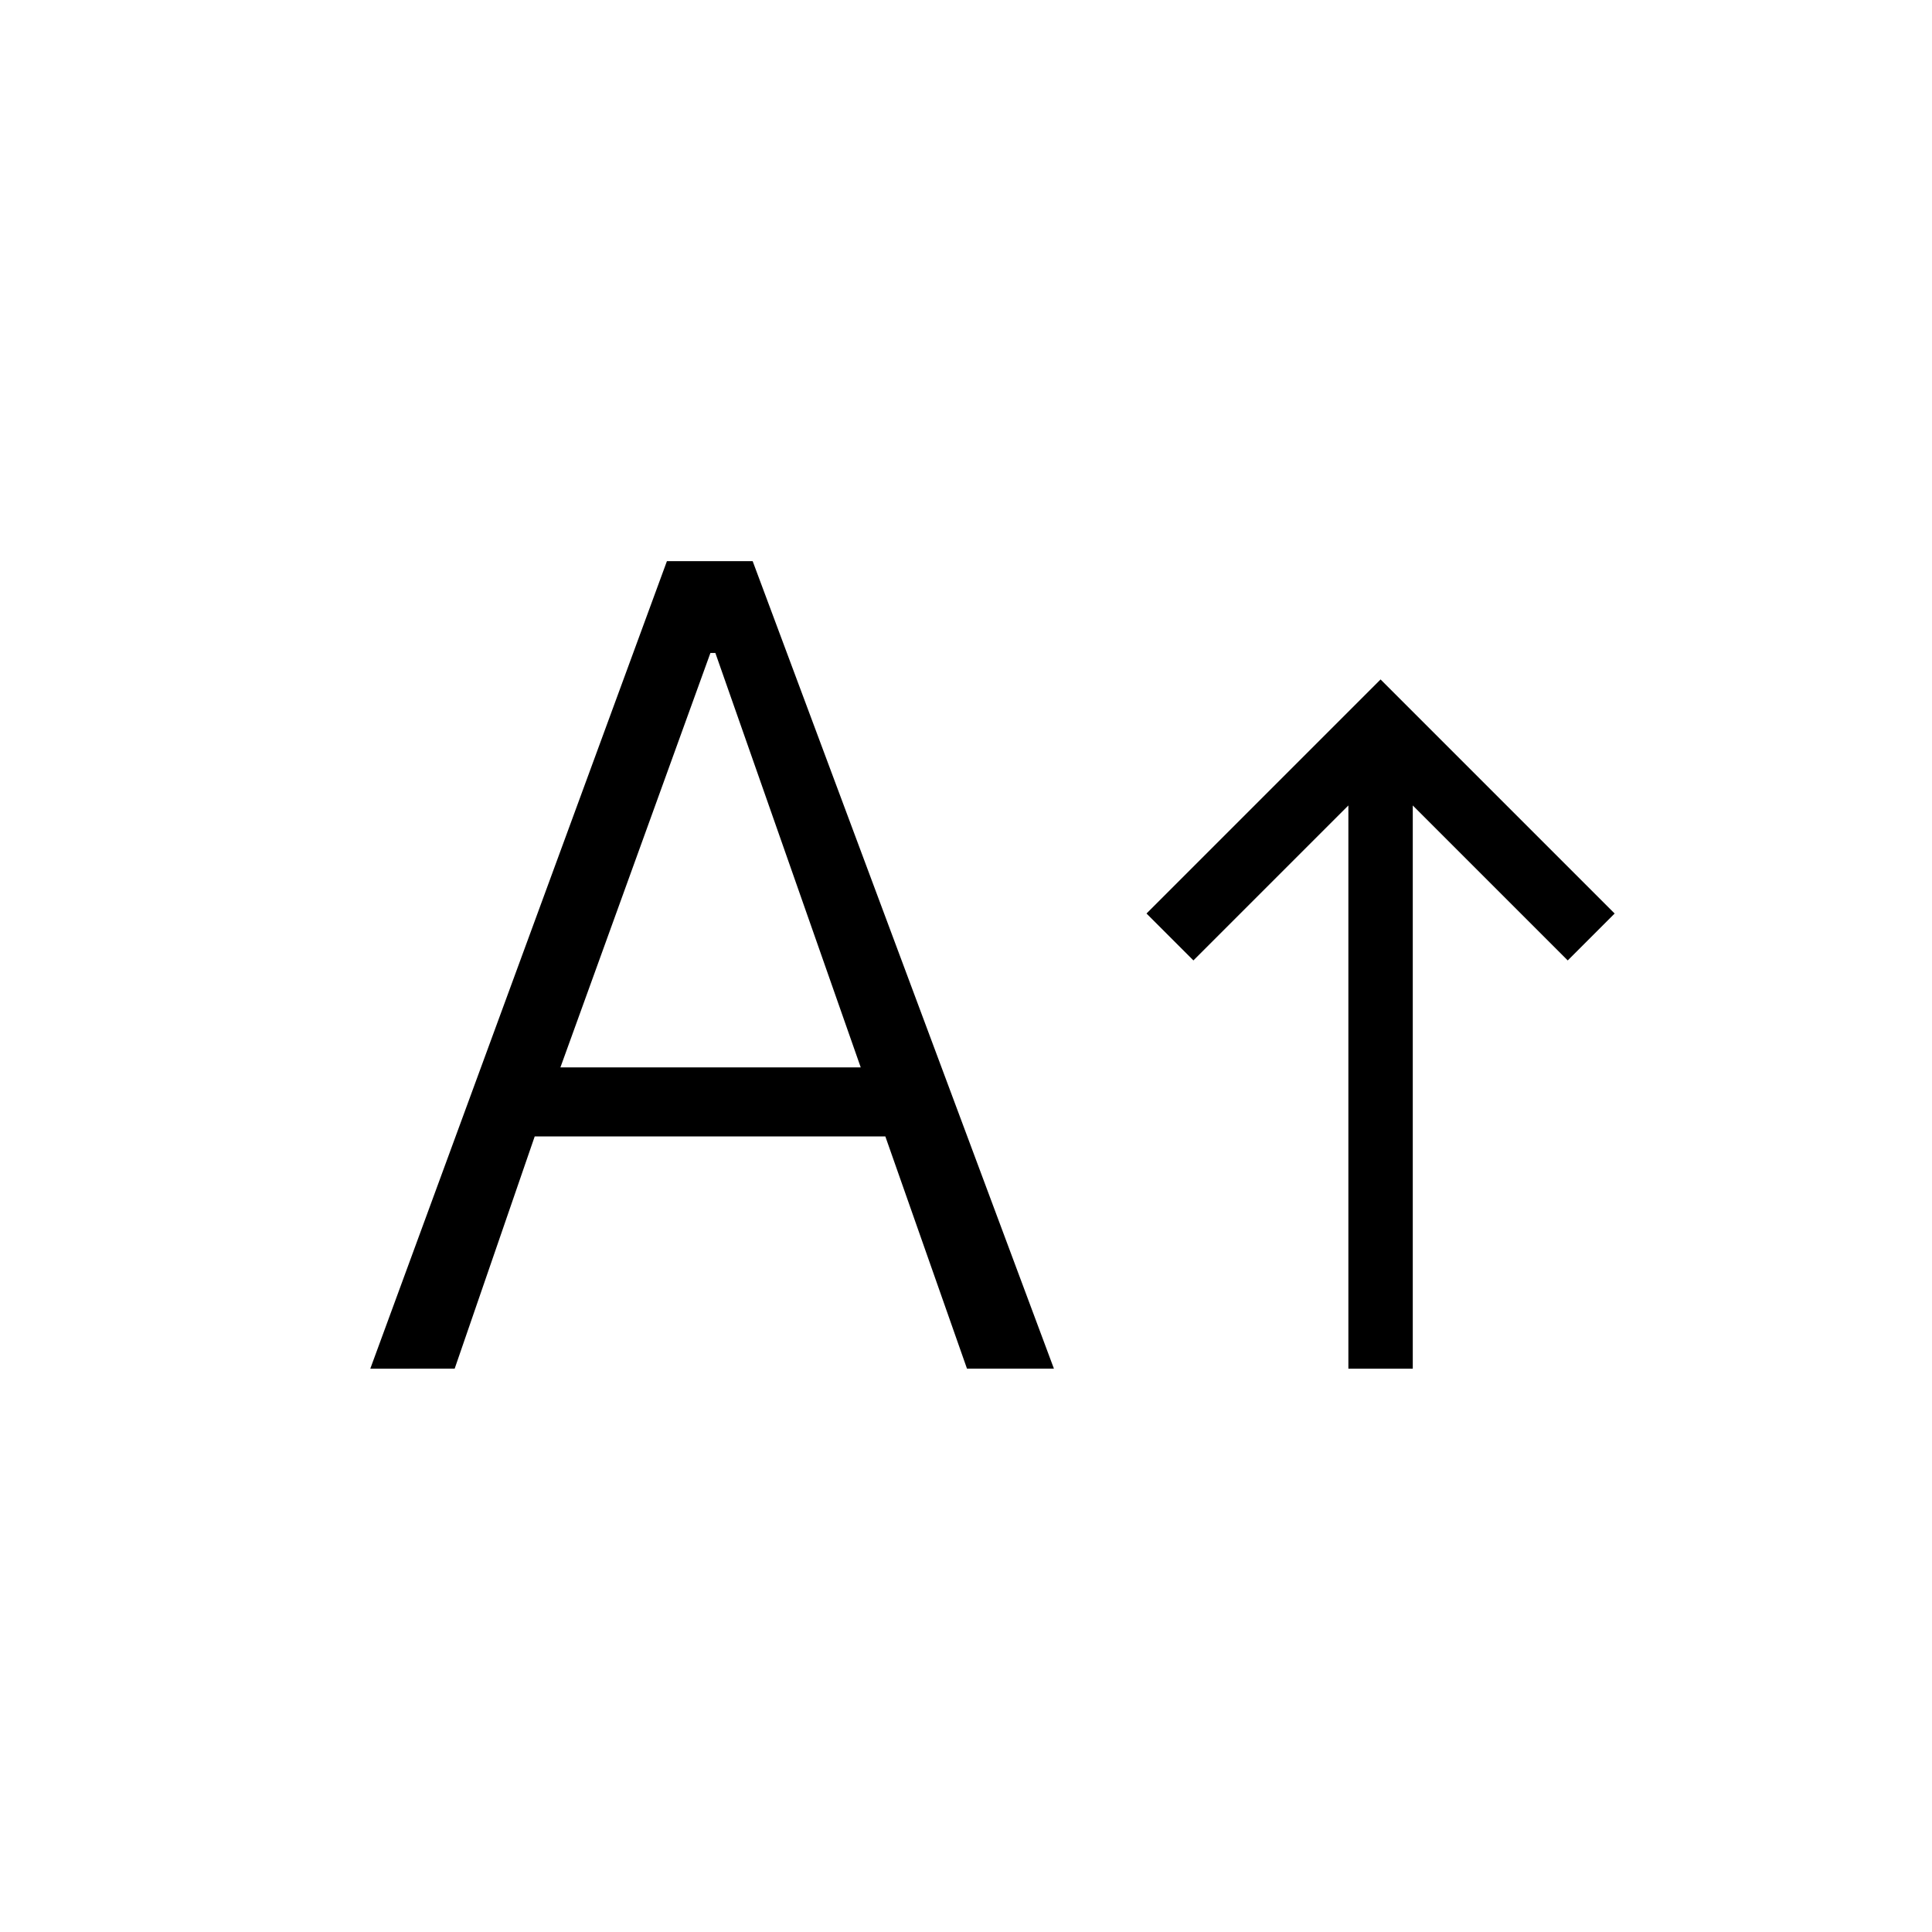 <svg xmlns="http://www.w3.org/2000/svg" height="20" viewBox="0 -960 960 960" width="20"><path d="M670-279.923v-279.846l-77 77-23.308-23.308L686-622.385l116.308 116.308L779-482.769l-77-77v279.846h-32Zm-486 0 147.384-401.231H374l149.692 401.231h-43.2l-40.569-115.385H265.692l-39.769 115.385H184Zm94.462-149.692h149.23l-72.231-205.923H353l-74.538 205.923Z"/></svg>